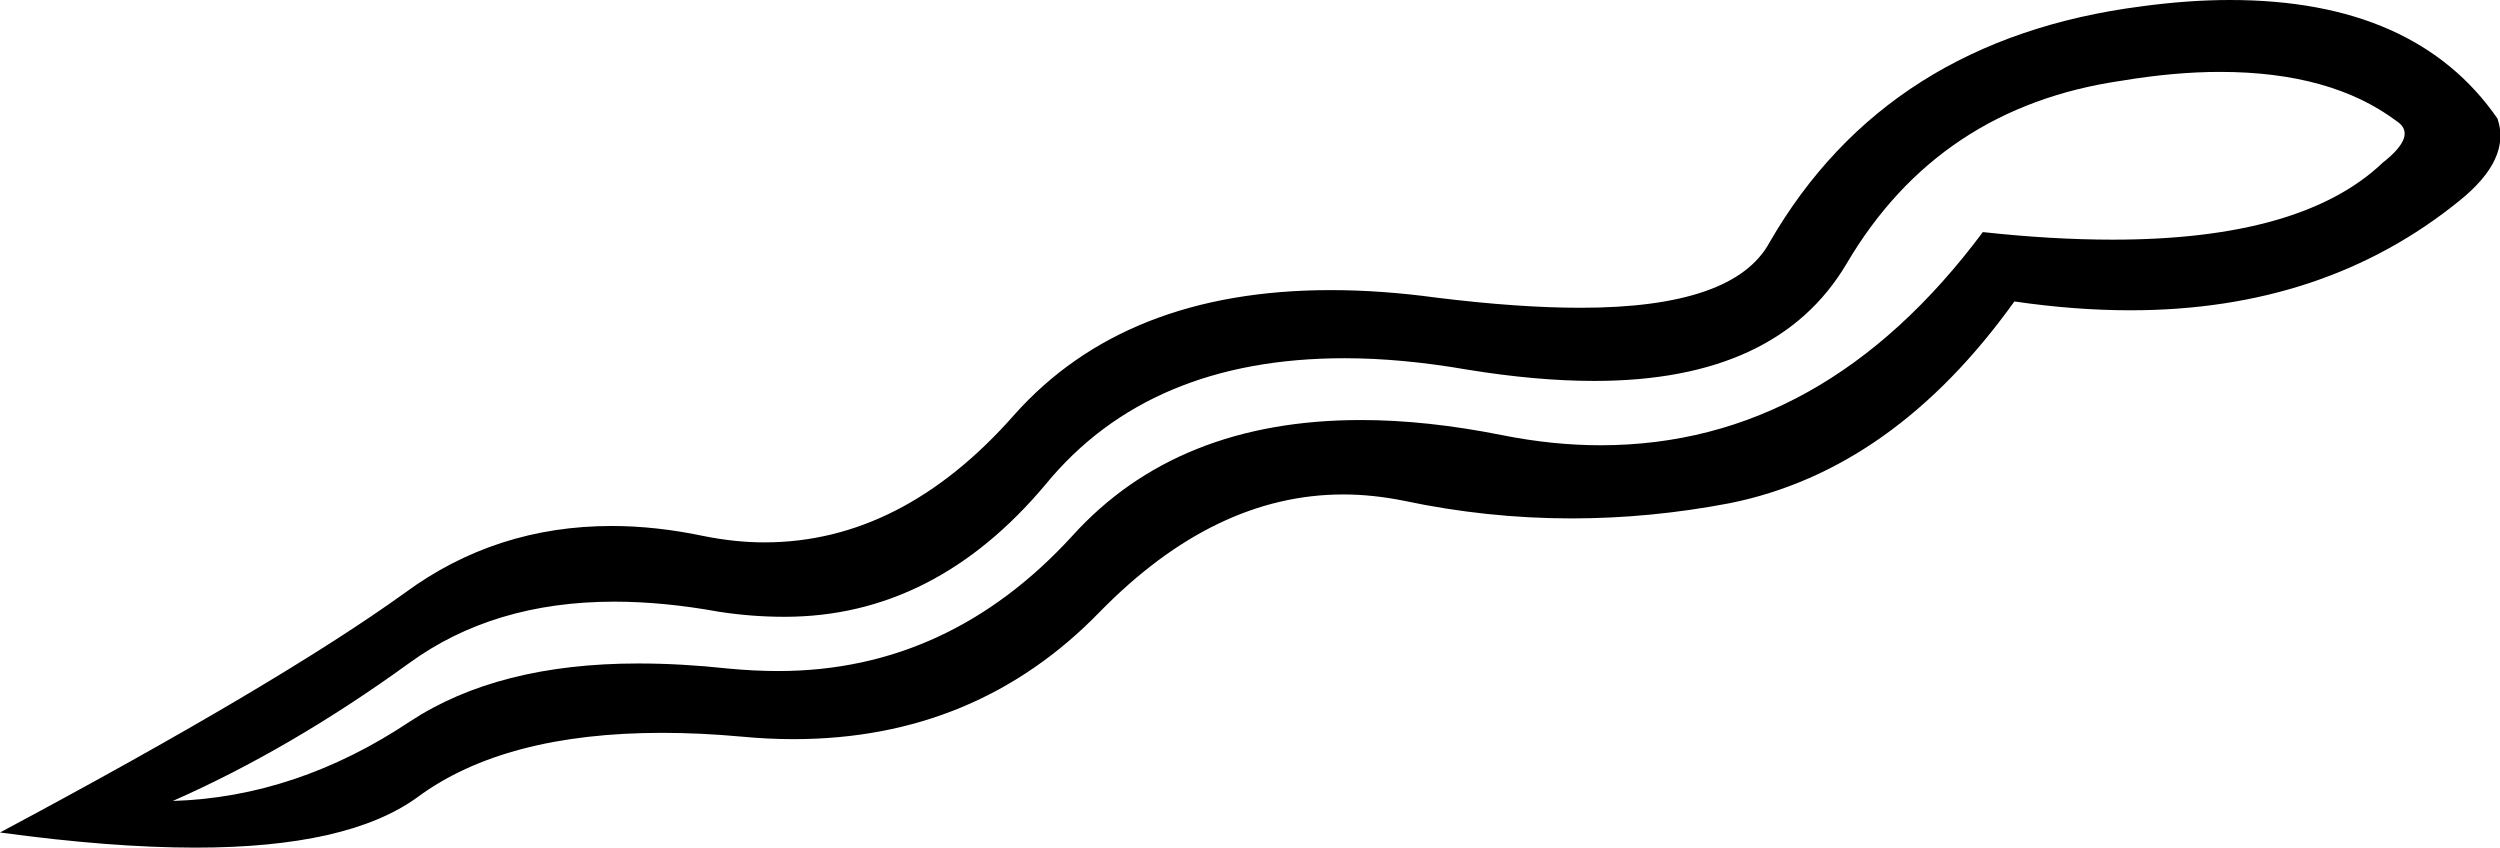 <?xml version='1.0' encoding ='UTF-8' standalone='no'?>
<svg width='19.82' height='6.72' xmlns='http://www.w3.org/2000/svg' xmlns:xlink='http://www.w3.org/1999/xlink'  version='1.1' >
<path style='fill:black; stroke:none' d=' M 17.6 0.57  Q 18.48 0.57 19 0.96  Q 19.17 1.07 18.89 1.29  Q 18.25 1.9 16.75 1.9  Q 16.27 1.9 15.72 1.84  Q 14.46 3.53 12.69 3.53  Q 12.31 3.53 11.91 3.45  Q 11.31 3.33 10.79 3.33  Q 9.33 3.33 8.5 4.25  Q 7.52 5.32 6.17 5.32  Q 5.98 5.32 5.77 5.3  Q 5.4 5.26 5.06 5.26  Q 3.95 5.26 3.25 5.72  Q 2.35 6.32 1.37 6.35  Q 2.3 5.94 3.24 5.26  Q 3.91 4.77 4.87 4.77  Q 5.26 4.77 5.7 4.85  Q 5.96 4.89 6.22 4.89  Q 7.41 4.89 8.29 3.84  Q 9.11 2.84 10.66 2.84  Q 11.11 2.84 11.63 2.93  Q 12.18 3.02 12.64 3.02  Q 14.09 3.02 14.64 2.09  Q 15.37 0.85 16.82 0.64  Q 17.24 0.57 17.6 0.57  Z  M 17.68 0  Q 17.35 0 16.98 0.05  Q 14.96 0.31 14.03 1.92  Q 13.75 2.44 12.53 2.44  Q 12.04 2.44 11.39 2.36  Q 10.95 2.3 10.55 2.3  Q 8.92 2.3 8.04 3.29  Q 7.15 4.3 6.06 4.3  Q 5.83 4.3 5.58 4.25  Q 5.2 4.17 4.85 4.17  Q 3.93 4.17 3.21 4.7  Q 2.21 5.42 0 6.6  Q 0.88 6.72 1.55 6.72  Q 2.76 6.72 3.31 6.32  Q 4 5.81 5.25 5.81  Q 5.55 5.81 5.88 5.84  Q 6.09 5.86 6.29 5.86  Q 7.74 5.86 8.72 4.85  Q 9.63 3.92 10.65 3.92  Q 10.88 3.92 11.13 3.97  Q 11.79 4.11 12.46 4.11  Q 13.08 4.11 13.71 3.99  Q 15.01 3.73 15.97 2.39  Q 16.45 2.46 16.89 2.46  Q 18.43 2.46 19.5 1.59  Q 19.91 1.26 19.8 0.94  Q 19.15 0 17.68 0  Z '/></svg>
